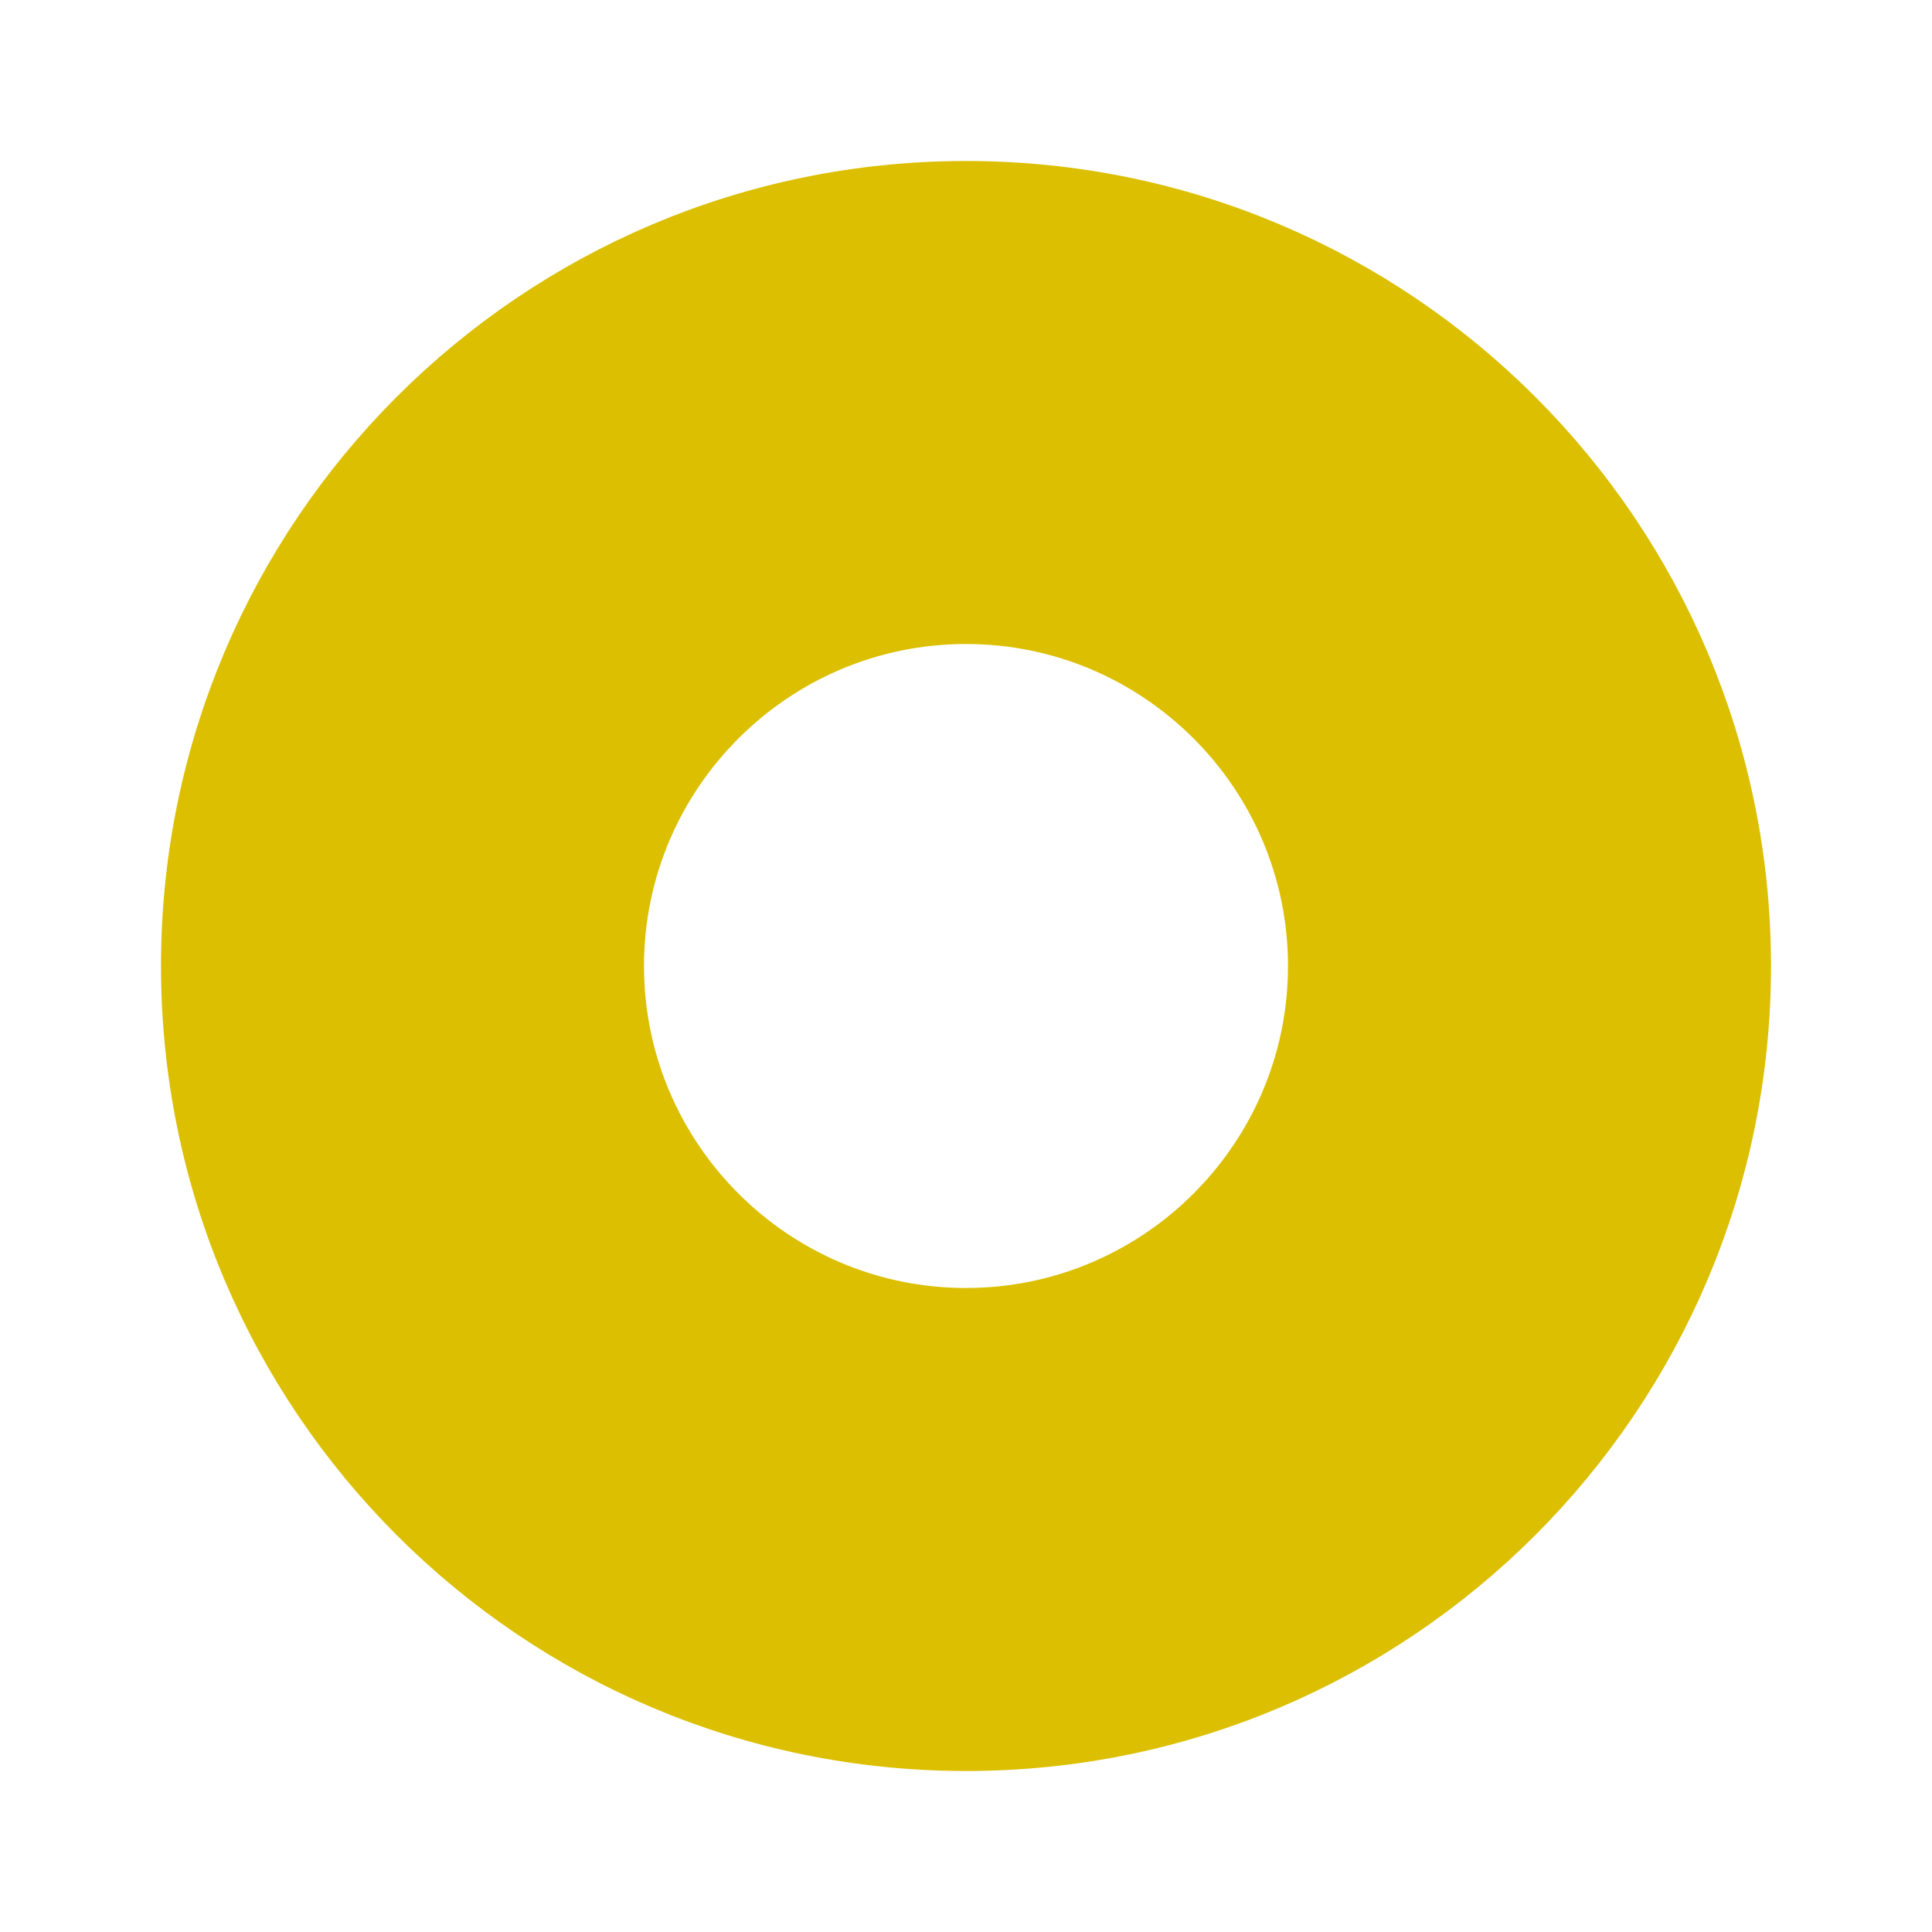 <?xml version="1.0" encoding="utf-8"?>
<svg enable-background="new 0 0 24 24" fill="#dbbf00" height="24" stroke="#dbbf00" viewBox="0 0 24 24" width="24" xmlns="http://www.w3.org/2000/svg">
 <path d="m12 7.5c2.481 0 4.5 2.019 4.5 4.5s-2.019 4.5-4.5 4.5-4.5-2.019-4.5-4.5 2.019-4.5 4.5-4.5m0-5c-5.247 0-9.5 4.253-9.5 9.5 0 5.246 4.253 9.5 9.5 9.5s9.5-4.254 9.5-9.5c0-5.247-4.253-9.5-9.5-9.5z" fill="#dbbf00" stroke="#dbbf00"/>
</svg>